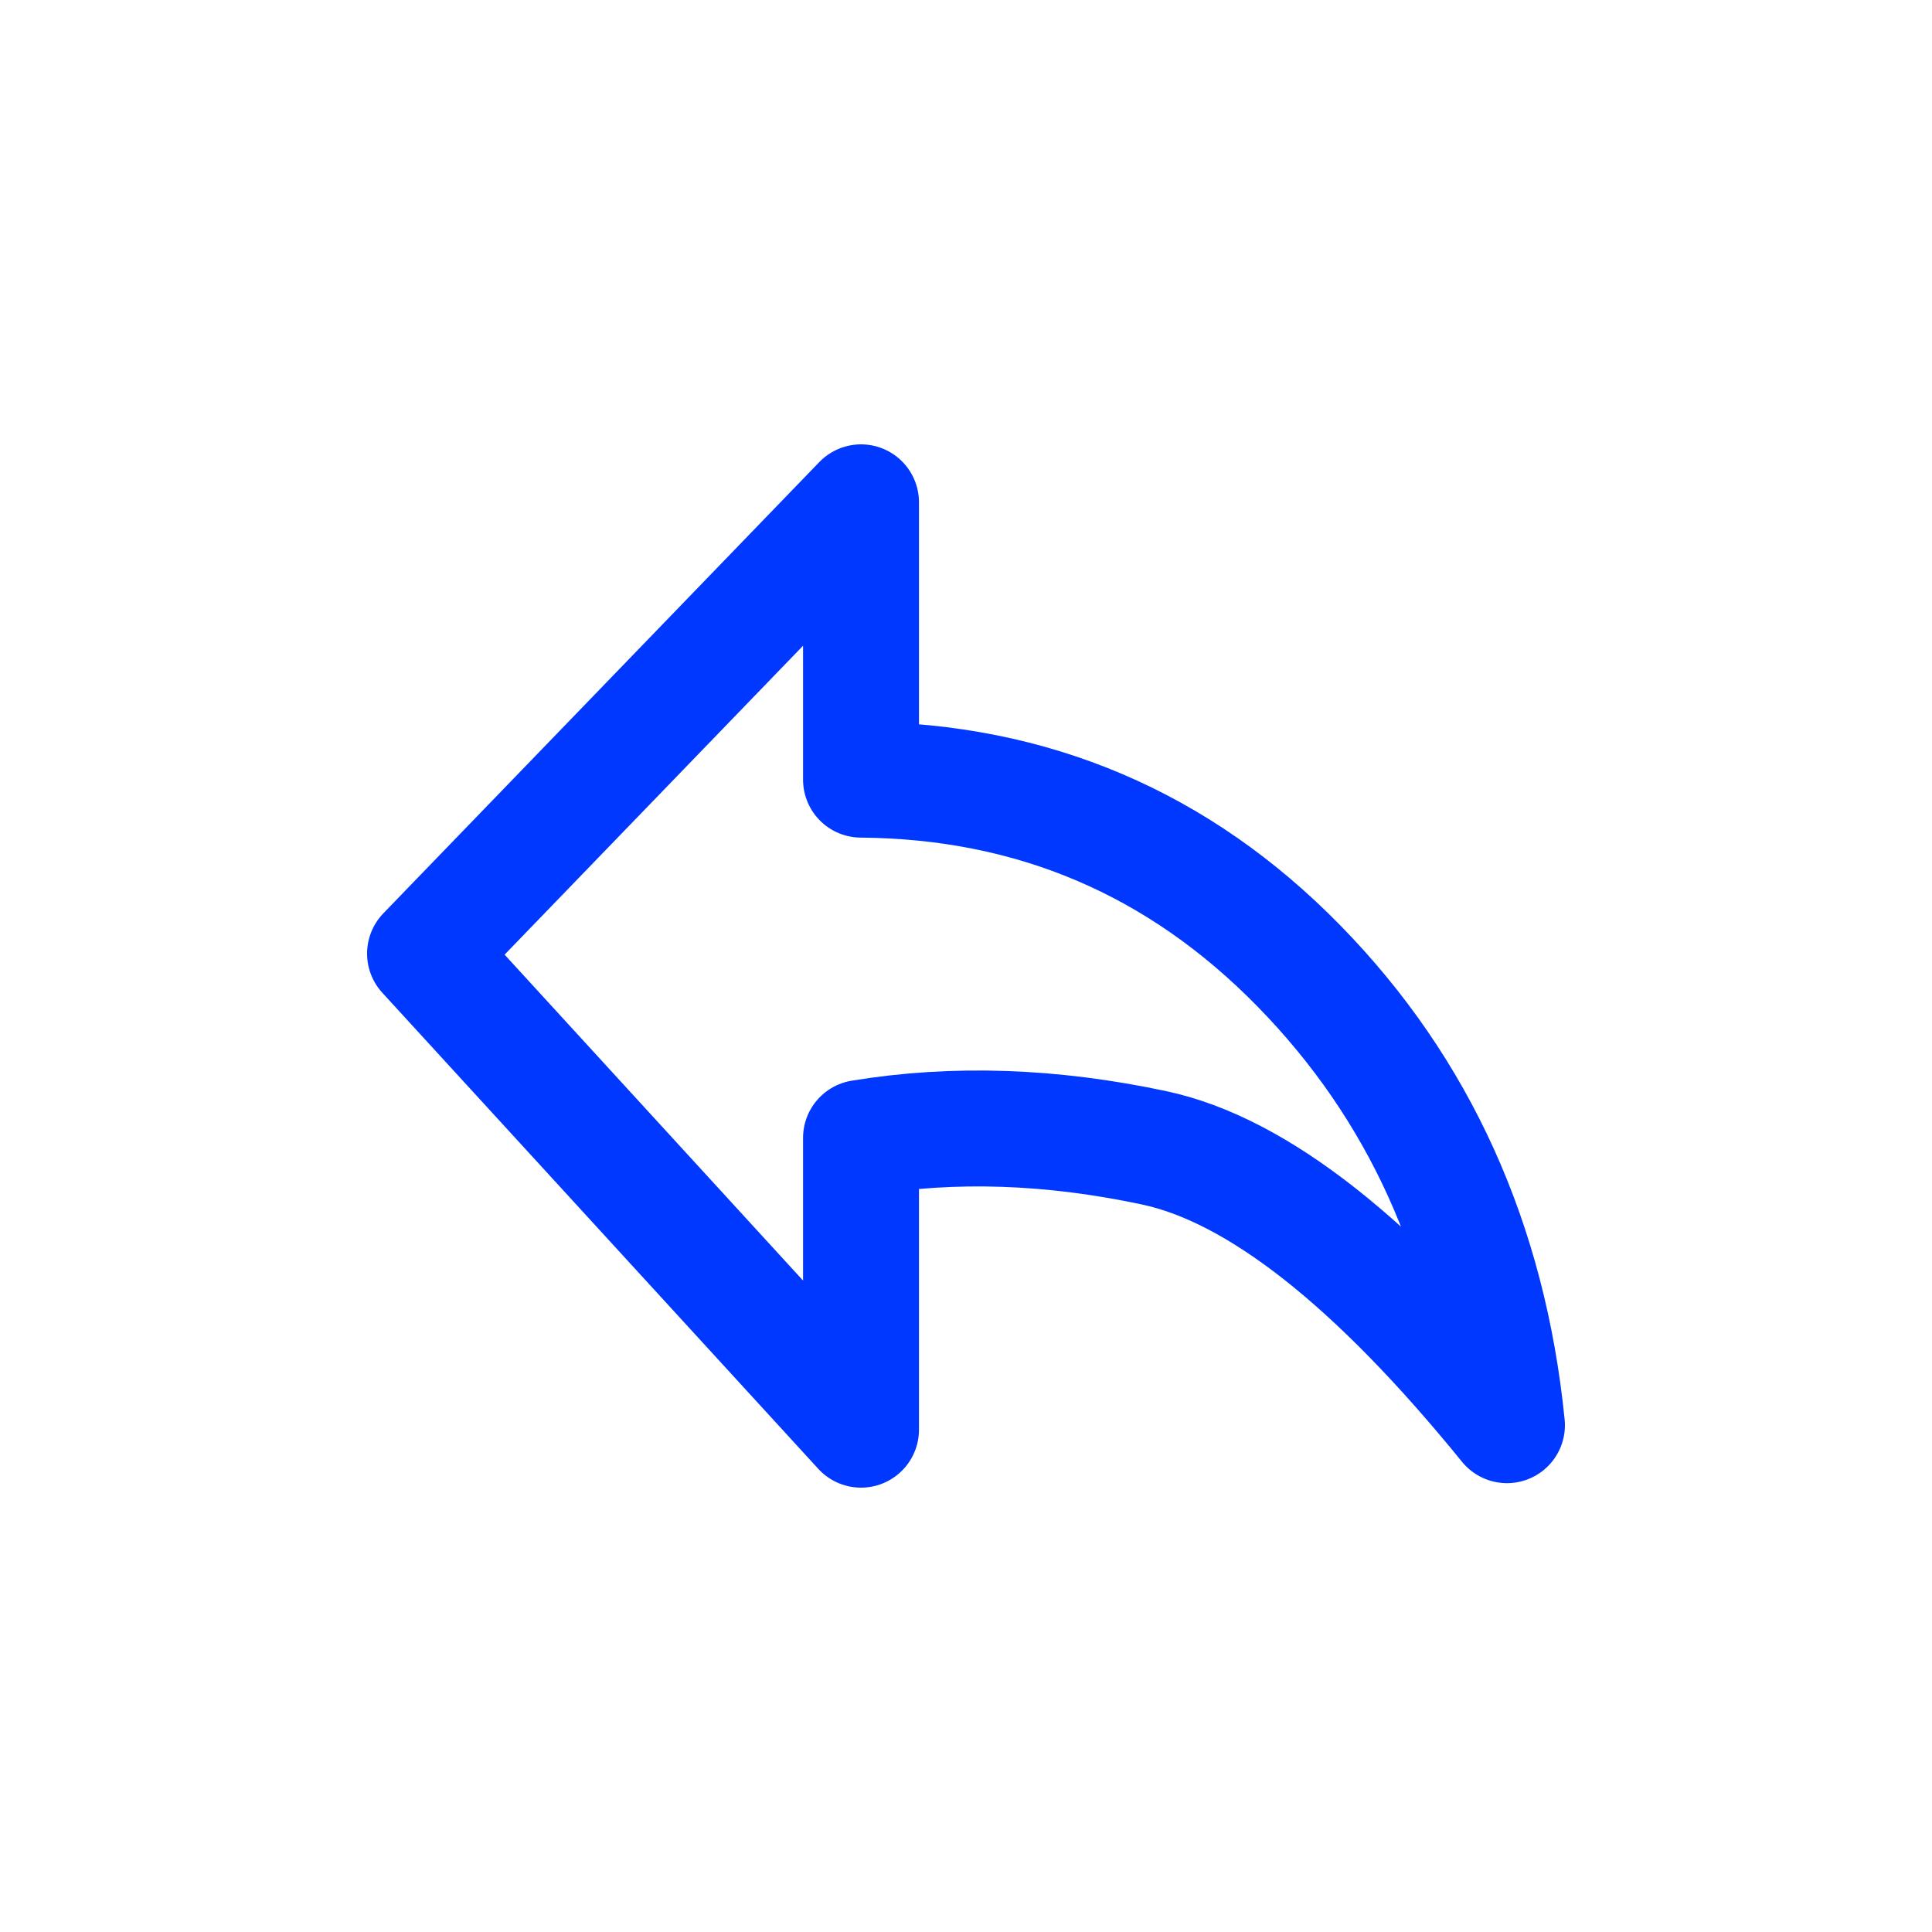 <svg width="50" height="50" viewBox="0 0 50 50" fill="none" xmlns="http://www.w3.org/2000/svg">
<path d="M39 36.884C35.575 32.668 32.533 30.276 29.875 29.707C27.217 29.139 24.686 29.052 22.283 29.449V37L11 24.679L22.283 13V20.177C26.727 20.212 30.505 21.82 33.617 25C36.728 28.18 38.523 32.141 39 36.884Z" stroke="#0038FF" stroke-width="3" stroke-linejoin="round"/>
</svg>
